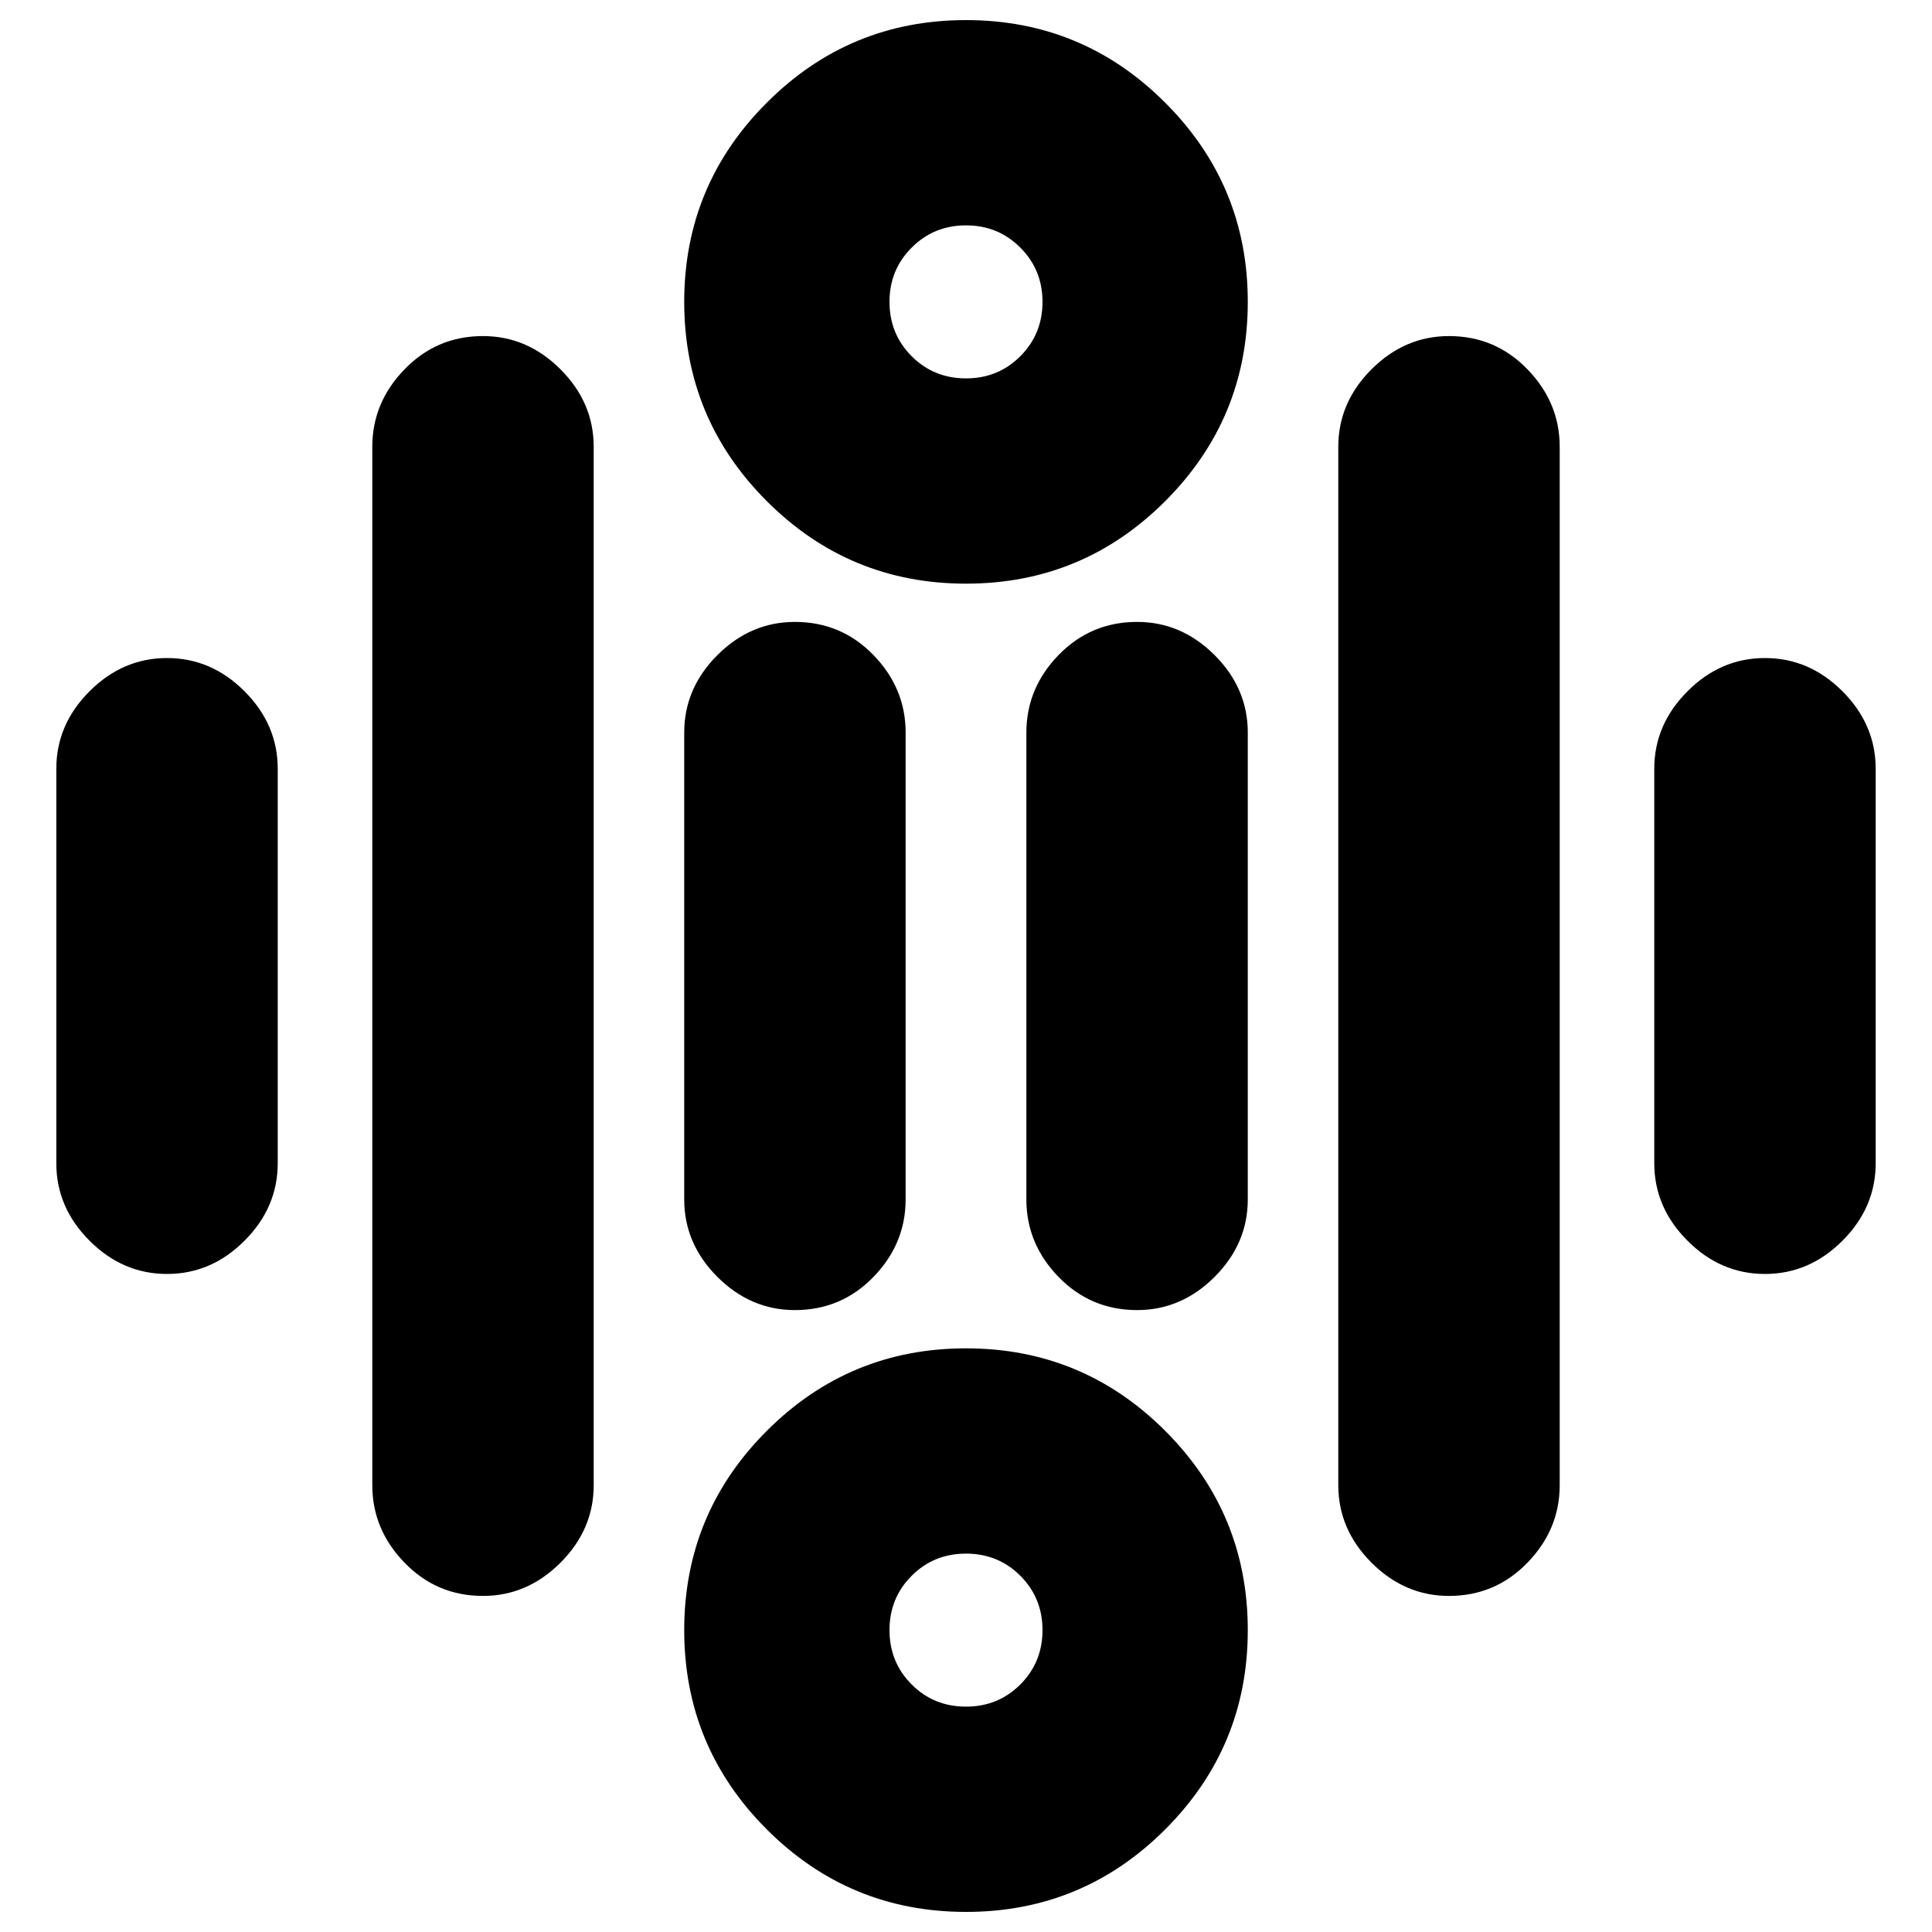 <svg xmlns="http://www.w3.org/2000/svg" height="20" width="20"><path d="M10 3.917Q10.333 3.917 10.562 3.688Q10.792 3.458 10.792 3.125Q10.792 2.792 10.562 2.563Q10.333 2.333 10 2.333Q9.667 2.333 9.438 2.563Q9.208 2.792 9.208 3.125Q9.208 3.458 9.438 3.688Q9.667 3.917 10 3.917ZM10 6.042Q8.792 6.042 7.938 5.188Q7.083 4.333 7.083 3.125Q7.083 1.917 7.938 1.063Q8.792 0.208 10 0.208Q11.208 0.208 12.062 1.063Q12.917 1.917 12.917 3.125Q12.917 4.333 12.062 5.188Q11.208 6.042 10 6.042ZM10 17.667Q10.333 17.667 10.562 17.438Q10.792 17.208 10.792 16.875Q10.792 16.542 10.562 16.312Q10.333 16.083 10 16.083Q9.667 16.083 9.438 16.312Q9.208 16.542 9.208 16.875Q9.208 17.208 9.438 17.438Q9.667 17.667 10 17.667ZM10 19.792Q8.792 19.792 7.938 18.938Q7.083 18.083 7.083 16.875Q7.083 15.667 7.938 14.812Q8.792 13.958 10 13.958Q11.208 13.958 12.062 14.812Q12.917 15.667 12.917 16.875Q12.917 18.083 12.062 18.938Q11.208 19.792 10 19.792ZM1.729 13.188Q1.271 13.188 0.927 12.844Q0.583 12.5 0.583 12.042V7.958Q0.583 7.5 0.927 7.156Q1.271 6.812 1.729 6.812Q2.188 6.812 2.531 7.156Q2.875 7.5 2.875 7.958V12.042Q2.875 12.5 2.531 12.844Q2.188 13.188 1.729 13.188ZM8.229 13.562Q7.771 13.562 7.427 13.219Q7.083 12.875 7.083 12.417V7.583Q7.083 7.125 7.427 6.781Q7.771 6.438 8.229 6.438Q8.708 6.438 9.042 6.781Q9.375 7.125 9.375 7.583V12.417Q9.375 12.875 9.042 13.219Q8.708 13.562 8.229 13.562ZM11.771 13.562Q11.292 13.562 10.958 13.219Q10.625 12.875 10.625 12.417V7.583Q10.625 7.125 10.958 6.781Q11.292 6.438 11.771 6.438Q12.229 6.438 12.573 6.781Q12.917 7.125 12.917 7.583V12.417Q12.917 12.875 12.573 13.219Q12.229 13.562 11.771 13.562ZM18.271 13.188Q17.812 13.188 17.469 12.844Q17.125 12.5 17.125 12.042V7.958Q17.125 7.5 17.469 7.156Q17.812 6.812 18.271 6.812Q18.729 6.812 19.073 7.156Q19.417 7.5 19.417 7.958V12.042Q19.417 12.5 19.073 12.844Q18.729 13.188 18.271 13.188ZM15 16.521Q14.542 16.521 14.198 16.177Q13.854 15.833 13.854 15.375V4.625Q13.854 4.167 14.198 3.823Q14.542 3.479 15 3.479Q15.479 3.479 15.812 3.823Q16.146 4.167 16.146 4.625V15.375Q16.146 15.833 15.812 16.177Q15.479 16.521 15 16.521ZM5 16.521Q4.521 16.521 4.188 16.177Q3.854 15.833 3.854 15.375V4.625Q3.854 4.167 4.188 3.823Q4.521 3.479 5 3.479Q5.458 3.479 5.802 3.823Q6.146 4.167 6.146 4.625V15.375Q6.146 15.833 5.802 16.177Q5.458 16.521 5 16.521Z"/></svg>